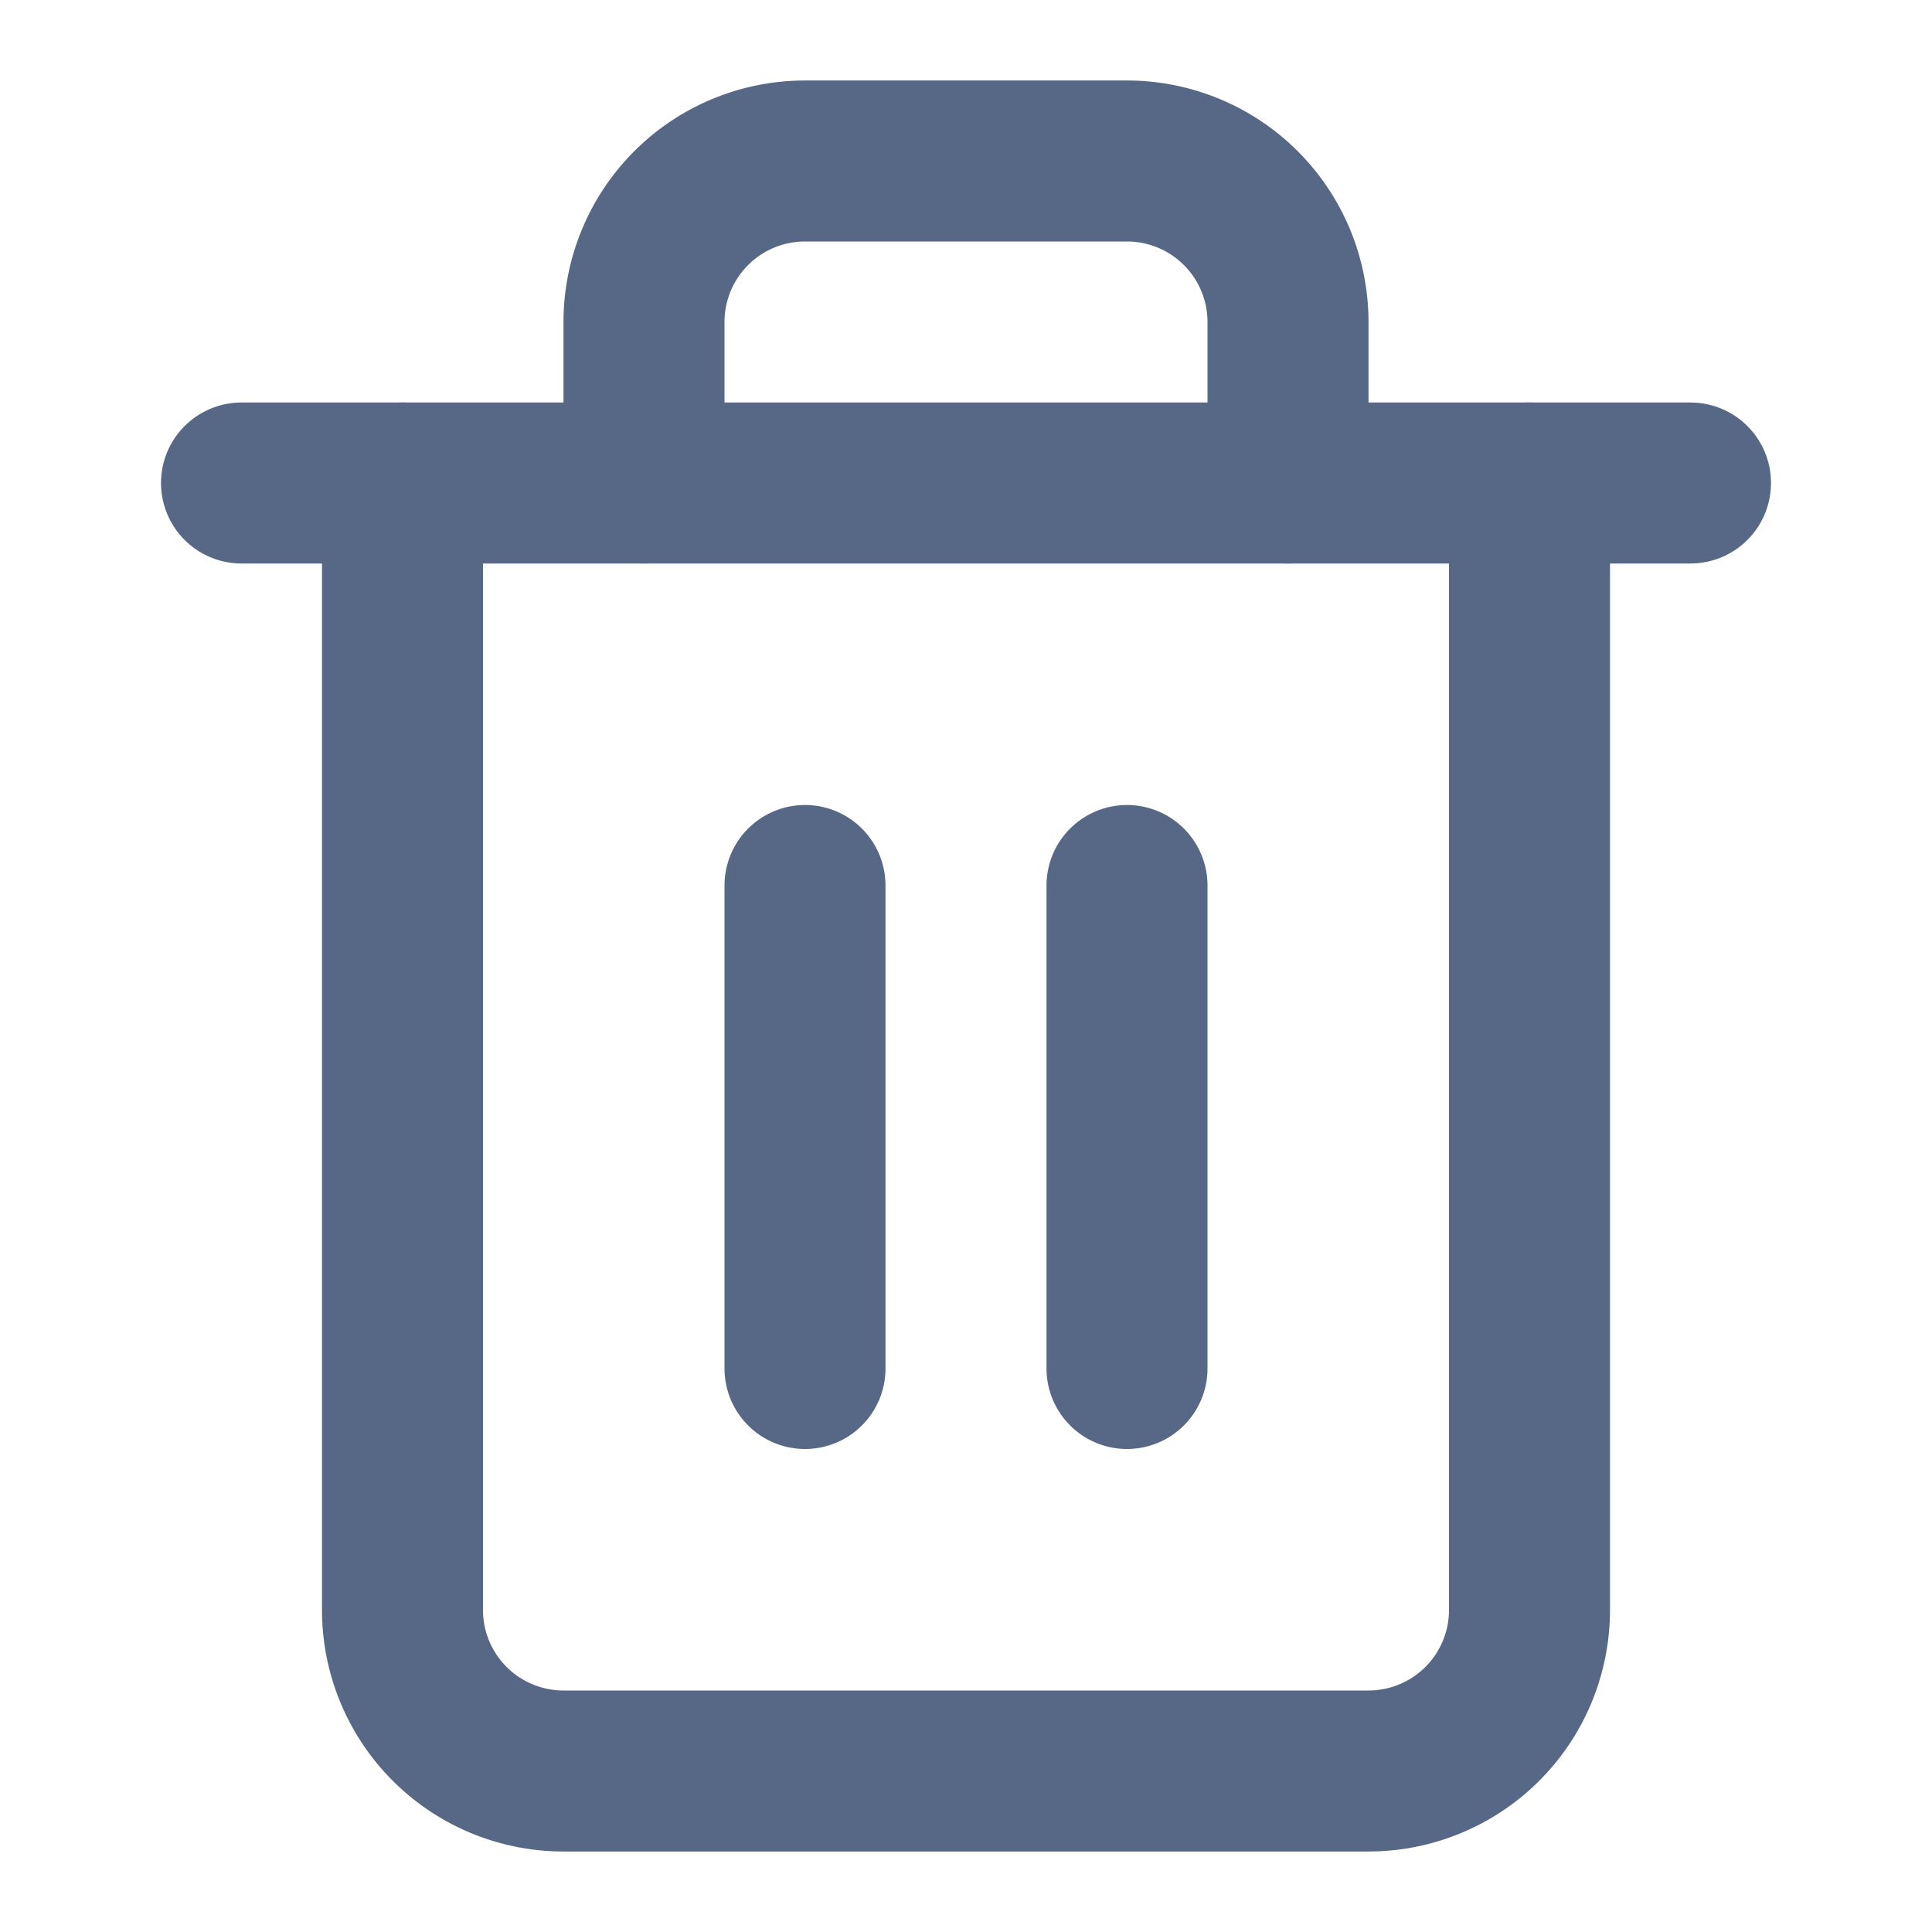 <svg xmlns="http://www.w3.org/2000/svg" 
width="24" height="24" viewBox="0 0 24 24" 
fill="none" 
stroke="#566885" stroke-width="2" stroke-linecap="round" stroke-linejoin="round" 
class="feather feather-trash-2">
<polyline points="3 6 5 6 21 6"></polyline>
<path d="M19 6v14a2 2 0 0 1-2 2H7a2 2 0 0 1-2-2V6m3 0V4a2 2 0 0 1 2-2h4a2 2 0 0 1 2 2v2"></path>
<line x1="10" y1="11" x2="10" y2="17"></line>
<line x1="14" y1="11" x2="14" y2="17"></line>
</svg>